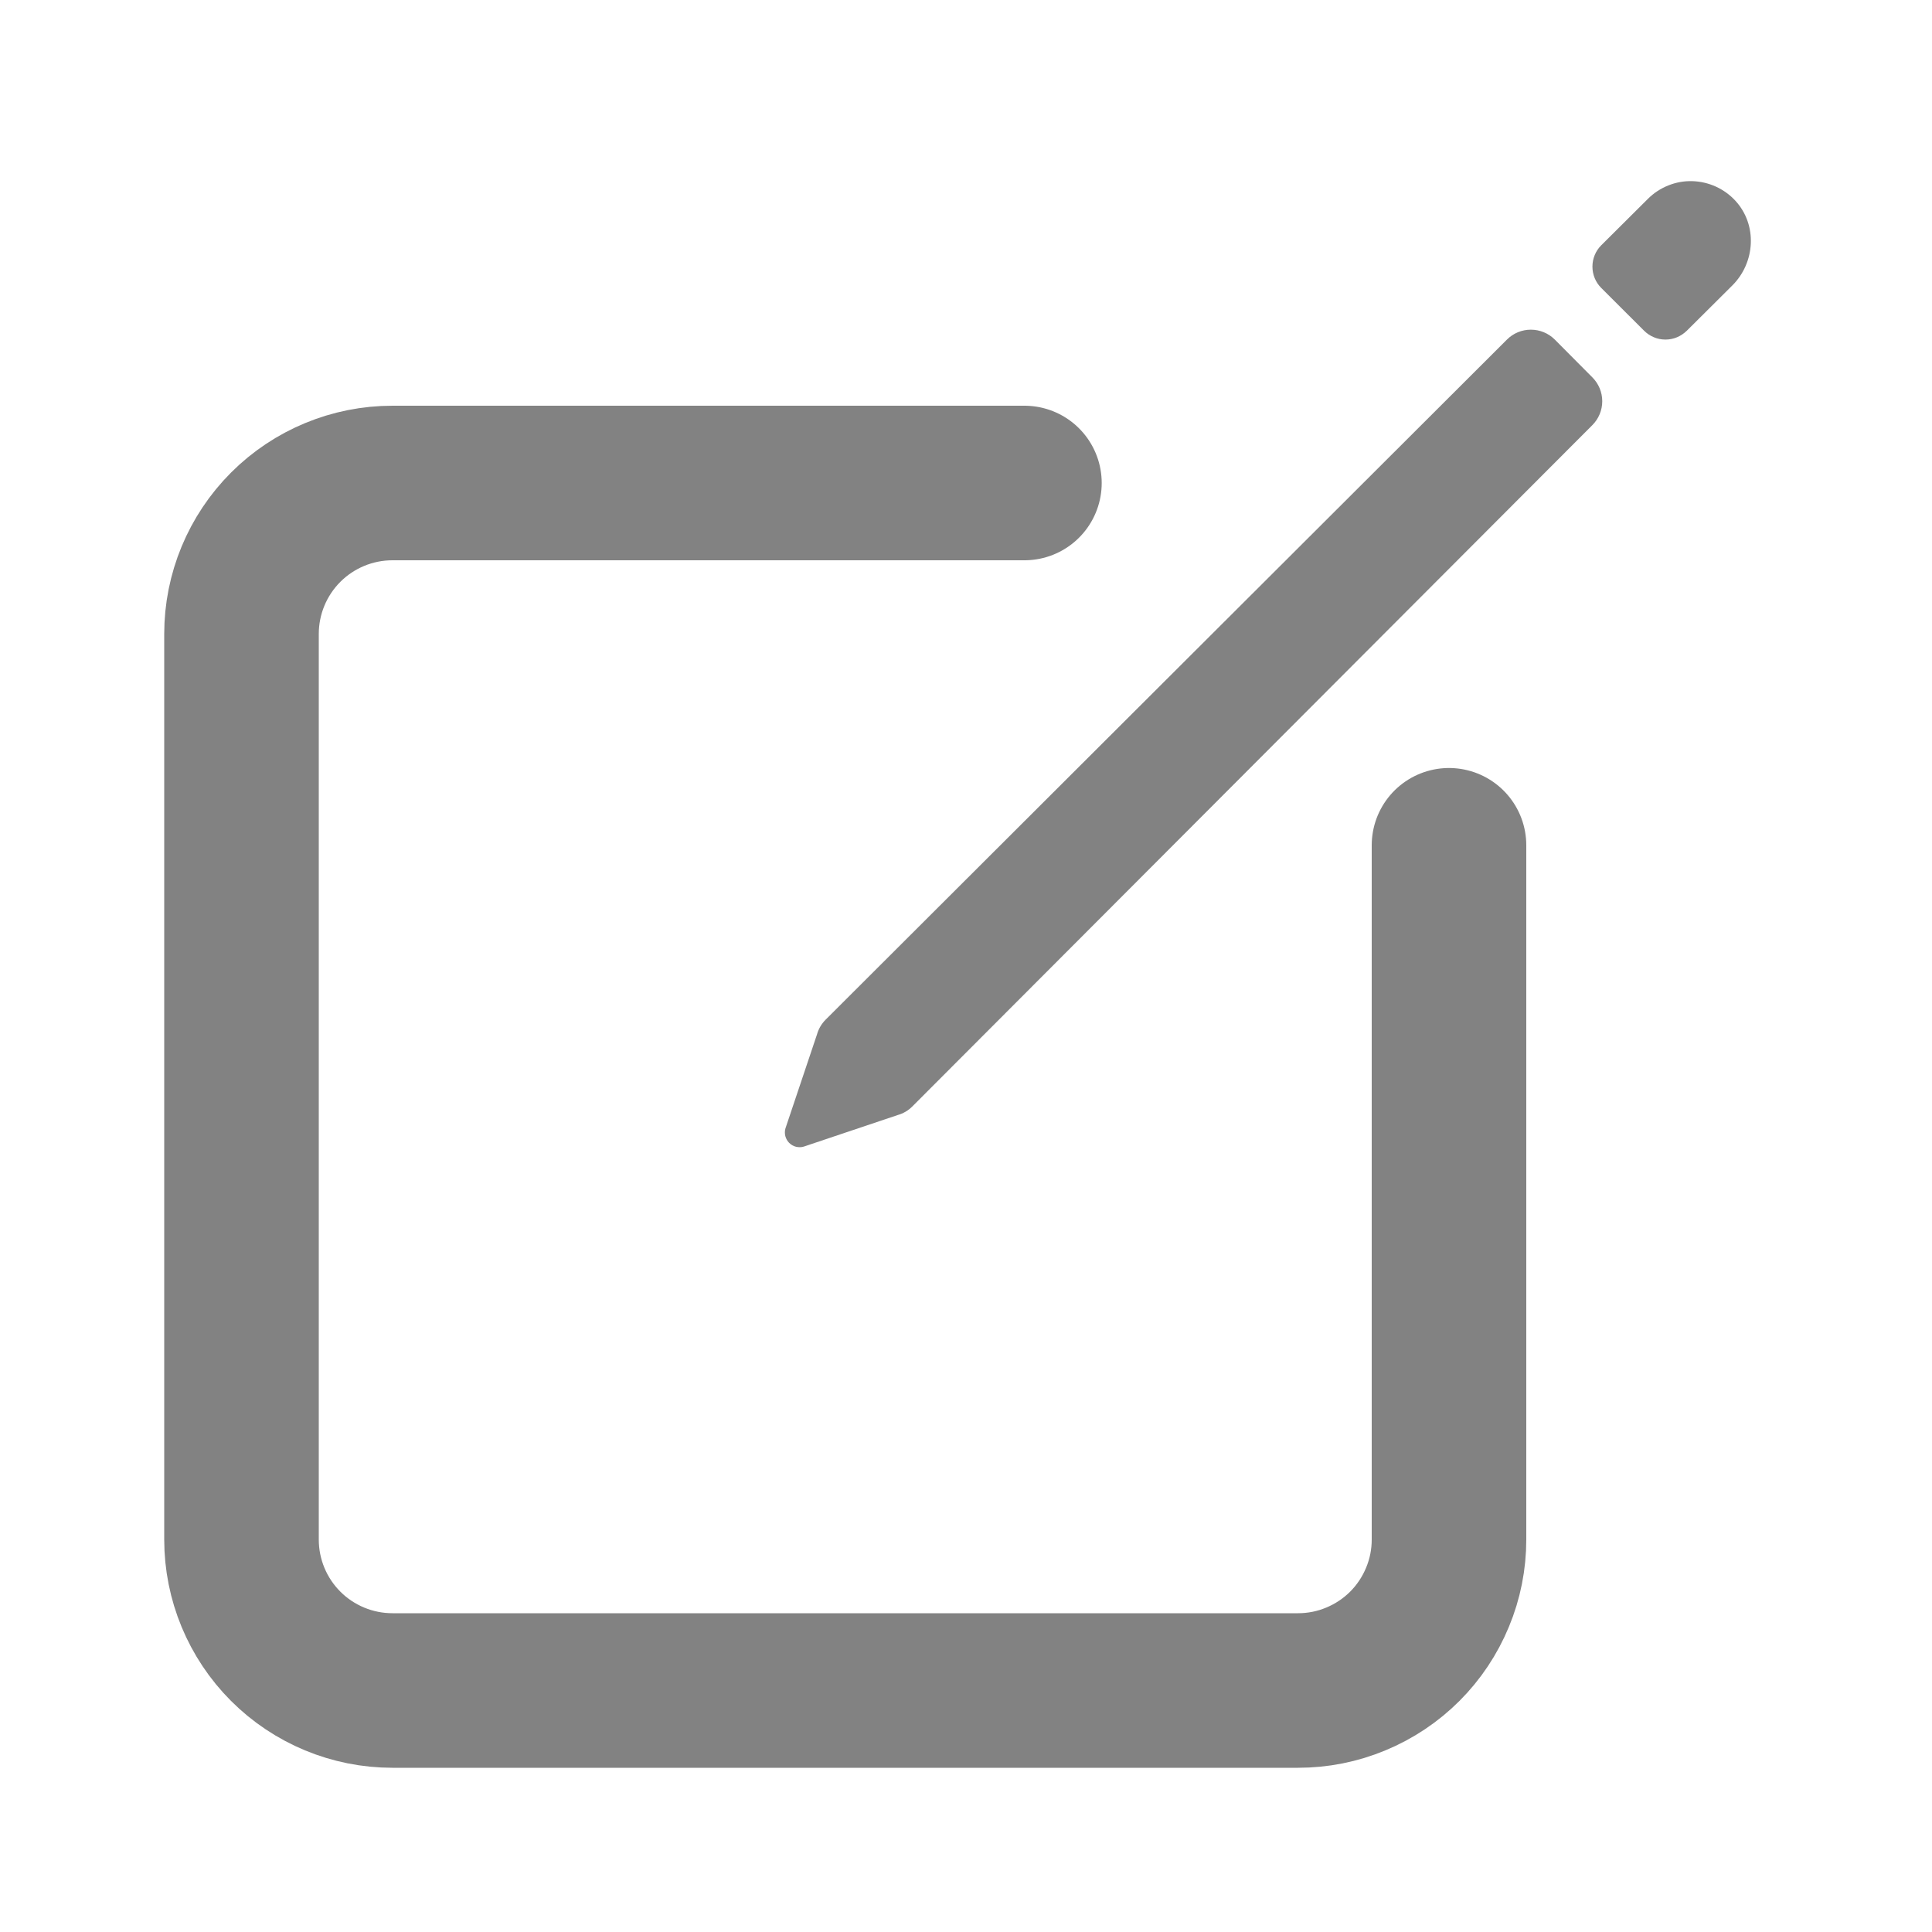 <svg width="25" height="25" viewBox="0 0 25 25" fill="none" xmlns="http://www.w3.org/2000/svg">
<path d="M18.75 10.938V19.922C18.75 20.178 18.7 20.432 18.601 20.669C18.503 20.906 18.359 21.122 18.178 21.303C17.997 21.484 17.781 21.628 17.544 21.726C17.307 21.825 17.053 21.875 16.797 21.875H5.078C4.56 21.875 4.063 21.669 3.697 21.303C3.331 20.937 3.125 20.44 3.125 19.922V8.203C3.125 7.685 3.331 7.188 3.697 6.822C4.063 6.456 4.56 6.25 5.078 6.25H13.256" stroke="#828282" stroke-width="2" stroke-linecap="round" stroke-linejoin="round"/>
<path d="M22.458 2.6C22.387 2.522 22.3 2.459 22.204 2.415C22.107 2.371 22.003 2.347 21.897 2.344C21.791 2.341 21.686 2.36 21.587 2.4C21.489 2.439 21.399 2.498 21.324 2.573L20.72 3.174C20.647 3.247 20.606 3.346 20.606 3.45C20.606 3.554 20.647 3.653 20.72 3.726L21.274 4.279C21.31 4.315 21.353 4.344 21.401 4.364C21.448 4.384 21.499 4.394 21.551 4.394C21.602 4.394 21.653 4.384 21.701 4.364C21.748 4.344 21.791 4.315 21.828 4.279L22.417 3.693C22.714 3.396 22.742 2.911 22.458 2.6ZM19.499 4.395L10.685 13.193C10.631 13.247 10.592 13.313 10.572 13.385L10.164 14.6C10.154 14.633 10.154 14.668 10.162 14.701C10.171 14.734 10.188 14.765 10.212 14.789C10.236 14.813 10.267 14.831 10.3 14.839C10.334 14.847 10.368 14.847 10.401 14.837L11.615 14.429C11.687 14.409 11.754 14.37 11.807 14.316L20.605 5.501C20.687 5.419 20.733 5.308 20.733 5.192C20.733 5.076 20.687 4.965 20.605 4.883L20.12 4.395C20.037 4.312 19.926 4.266 19.809 4.266C19.693 4.266 19.581 4.312 19.499 4.395Z" fill="#828282"/>
</svg>
